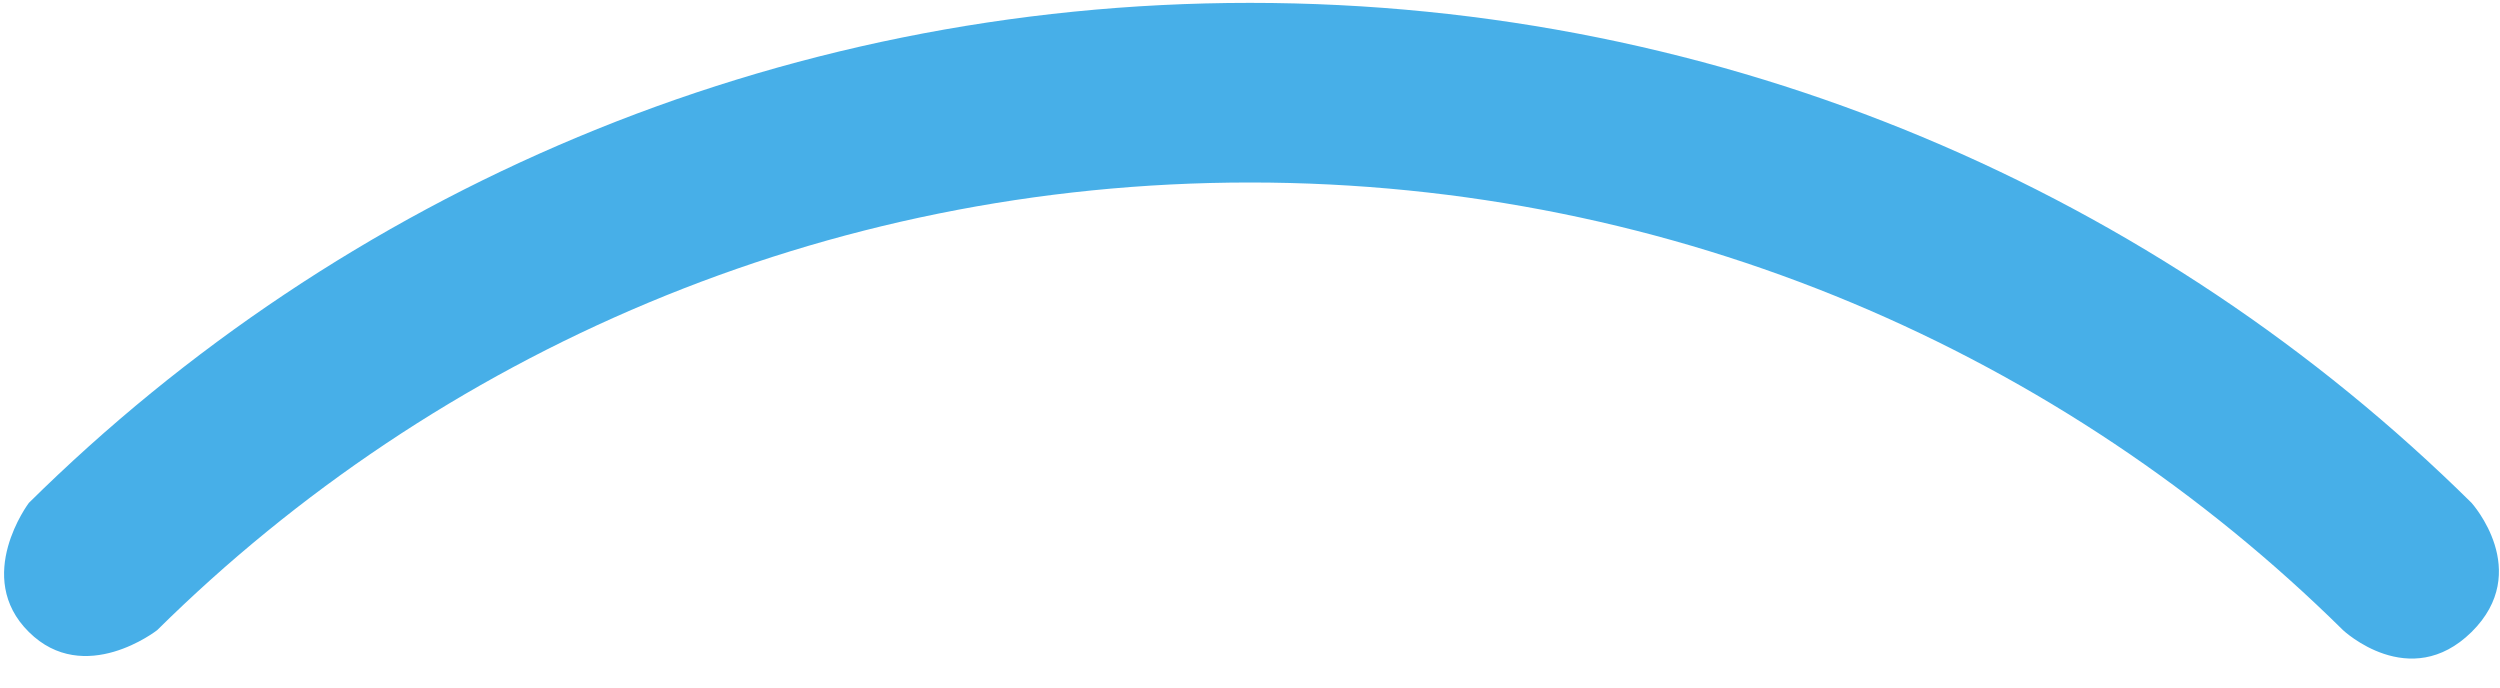 <?xml version="1.0" encoding="UTF-8" standalone="no"?>
<svg width="40px" height="11px" viewBox="0 0 40 11" version="1.1" xmlns="http://www.w3.org/2000/svg" xmlns:xlink="http://www.w3.org/1999/xlink">
    <!-- Generator: Sketch 50.2 (55047) - http://www.bohemiancoding.com/sketch -->
    <title>Fill 62</title>
    <desc>Created with Sketch.</desc>
    <defs></defs>
    <g id="Page-1" stroke="none" stroke-width="1" fill="none" fill-rule="evenodd">
        <g id="WiFi1" fill="#47AFE8">
            <path d="M20,2.92 C26.828,2.92 33.012,5.66 37.488,10.082 C37.488,10.082 38.554,11.086 39.545,10.112 C40.53,9.138 39.545,8.046 39.545,8.046 C34.545,3.103 27.631,0.046 20,0.046 C12.372,0.046 5.462,3.103 0.462,8.046 C0.462,8.046 -0.431,9.229 0.462,10.112 C1.351,10.994 2.515,10.082 2.515,10.082 C6.988,5.66 13.173,2.92 20,2.92" id="Fill-62"></path>
        </g>
    </g>
</svg>